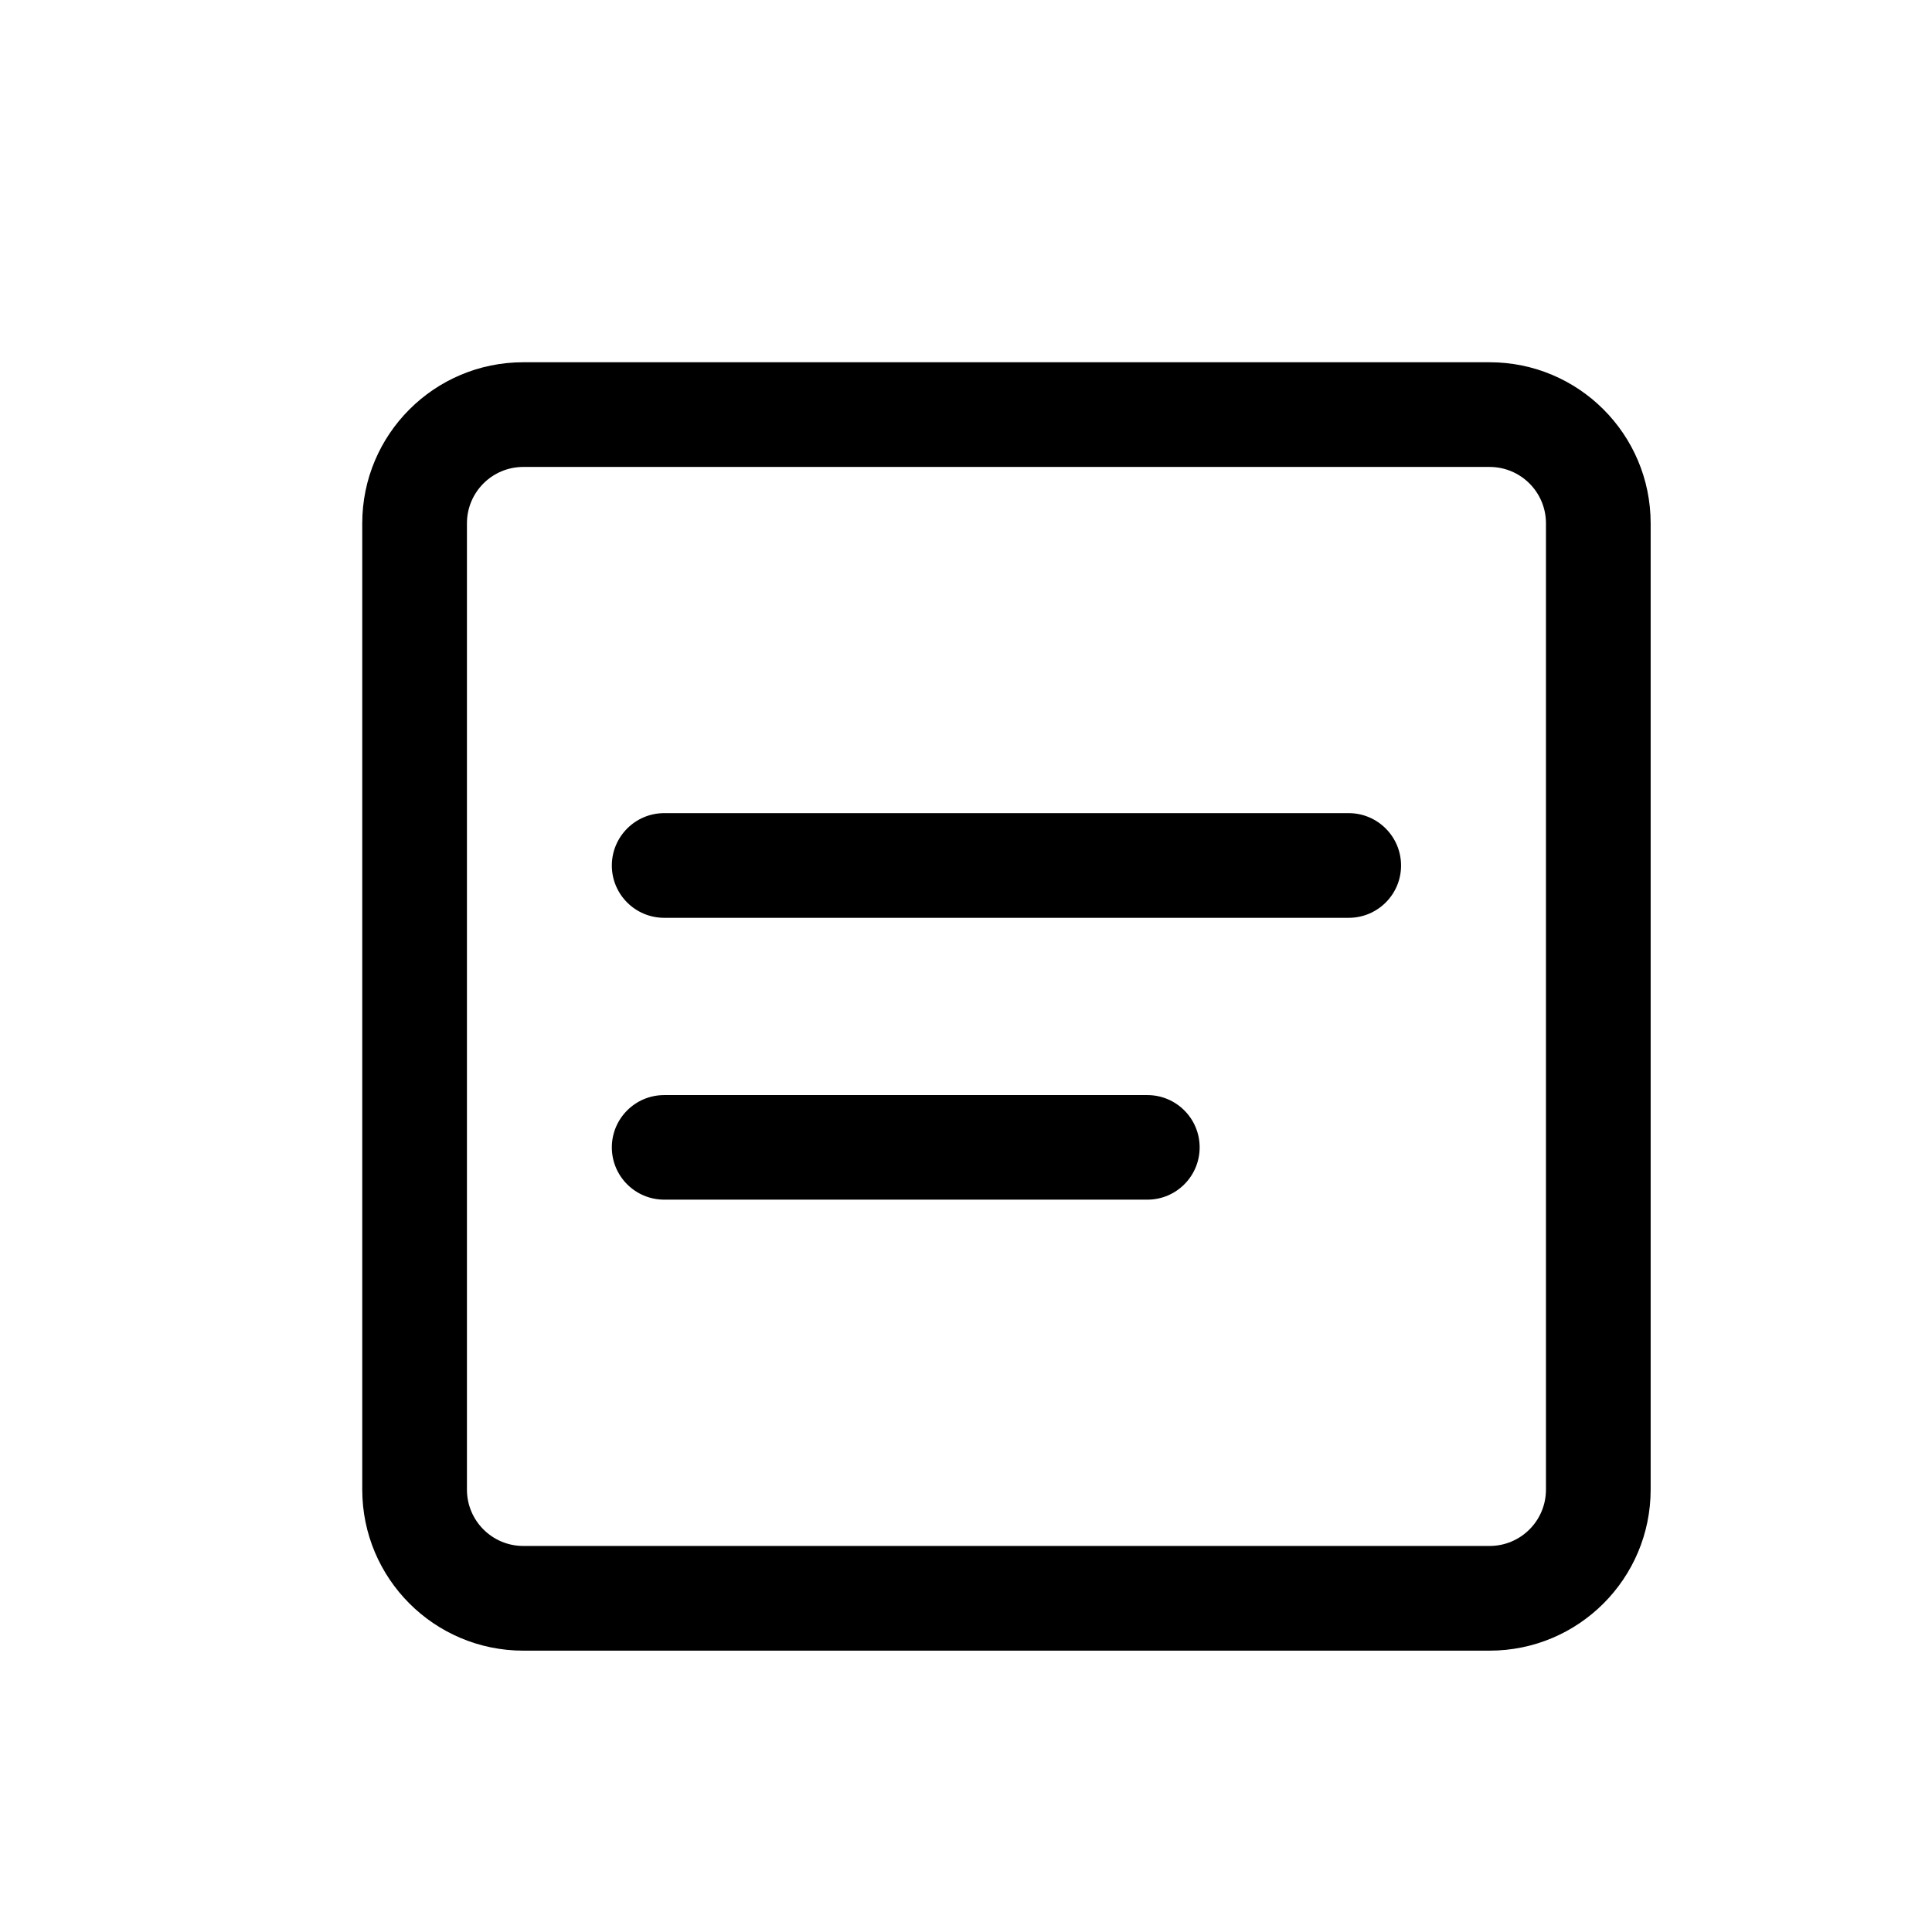 <svg width="16" height="16" viewBox="0 0 16 16" fill="none" xmlns="http://www.w3.org/2000/svg">
<path d="M5.067 7.168C5.067 6.929 5.261 6.734 5.501 6.734H11.169C11.409 6.734 11.603 6.929 11.603 7.168C11.603 7.407 11.409 7.601 11.169 7.601H5.501C5.261 7.601 5.067 7.407 5.067 7.168Z" fill="black"/>
<path d="M5.501 9.069C5.261 9.069 5.067 9.263 5.067 9.502C5.067 9.741 5.261 9.935 5.501 9.935H9.502C9.741 9.935 9.935 9.741 9.935 9.502C9.935 9.263 9.741 9.069 9.502 9.069H5.501Z" fill="black"/>
<path fill-rule="evenodd" clip-rule="evenodd" d="M4.334 3C3.597 3 3 3.597 3 4.334V12.336C3 13.073 3.597 13.67 4.334 13.67H12.336C13.073 13.67 13.67 13.073 13.67 12.336V4.334C13.67 3.597 13.073 3 12.336 3H4.334ZM12.336 3.867H4.334C4.076 3.867 3.867 4.076 3.867 4.334V12.336C3.867 12.594 4.076 12.803 4.334 12.803H12.336C12.594 12.803 12.803 12.594 12.803 12.336V4.334C12.803 4.076 12.594 3.867 12.336 3.867Z" fill="black"/>
</svg>
